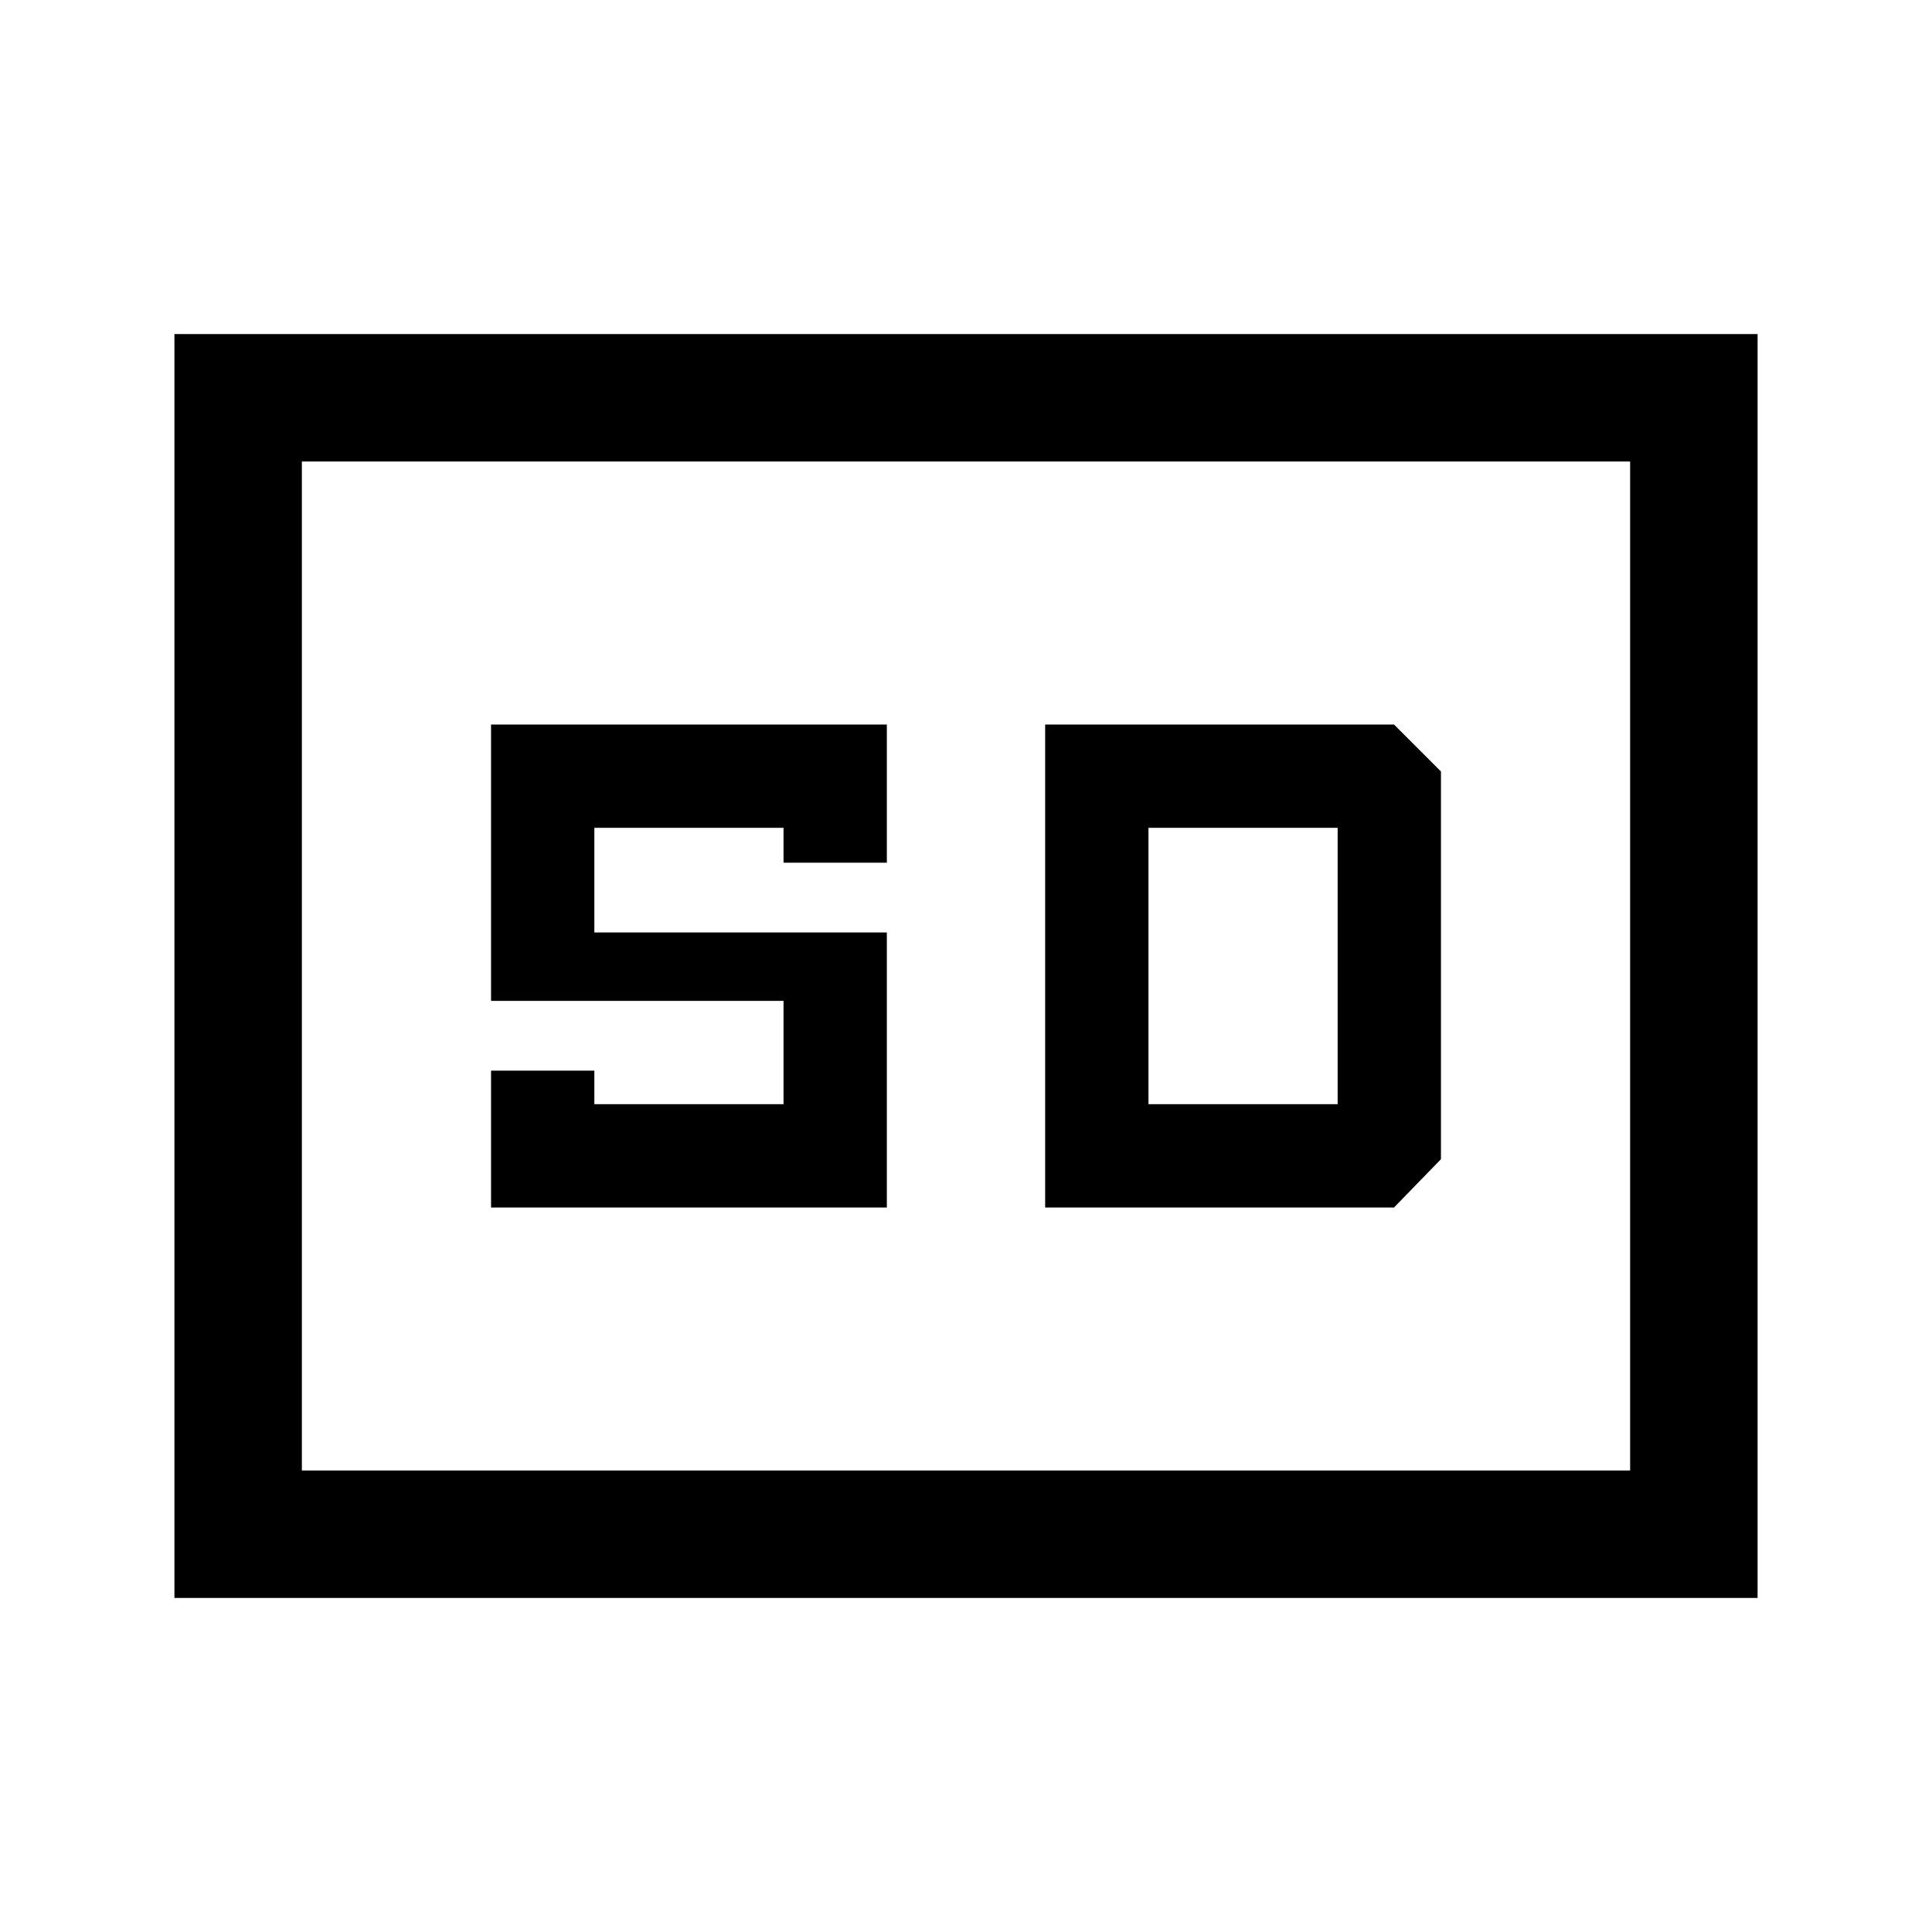 <svg xmlns="http://www.w3.org/2000/svg" height="40" viewBox="0 -960 960 960" width="40"><path d="M86.67-166v-628h786.66v628H86.67ZM150-229.33h660v-501.34H150v501.34ZM244-360h196.67v-136.67H295.33v-52h94v17.34h51.34V-600H244v137.33h145.33v51.34h-94V-428H244v68Zm275.33 0h173.34L716-384v-192.67L692.67-600H519.33v240Zm51.34-51.33v-137.34h94v137.34h-94ZM150-229.33v-501.34 501.34Z"/></svg>
